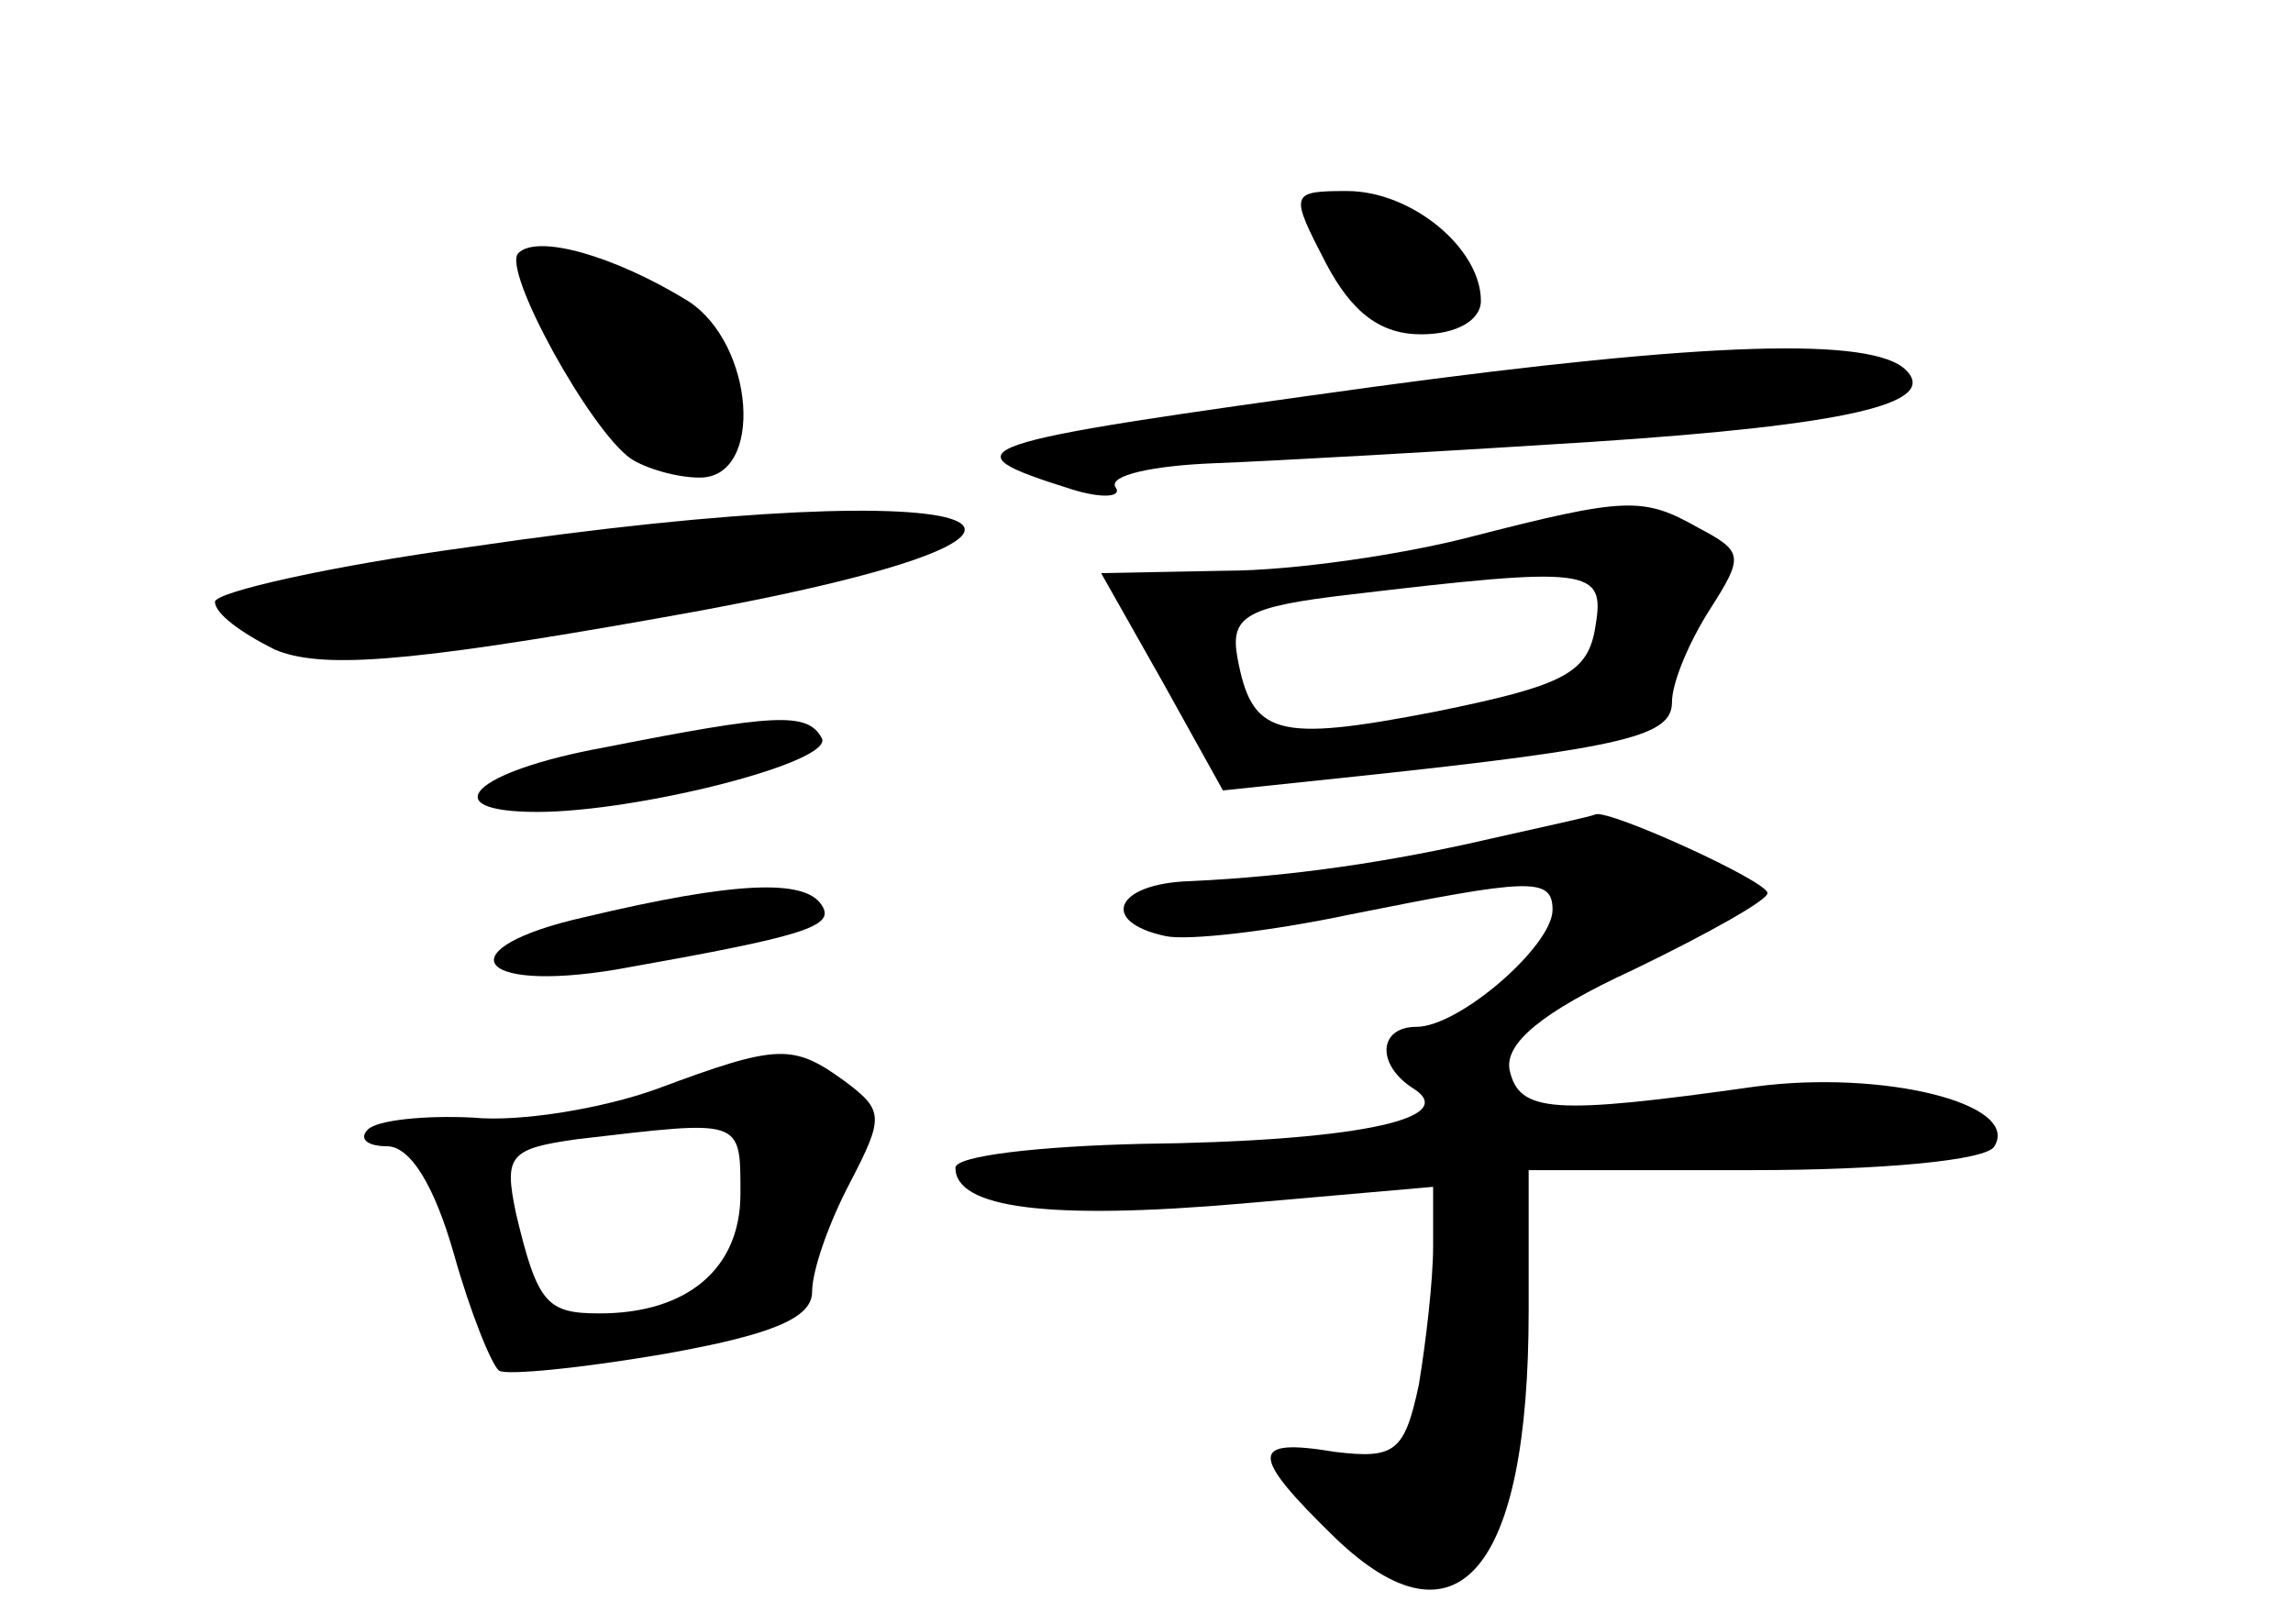 <?xml version="1.0" standalone="no"?>
<!DOCTYPE svg PUBLIC "-//W3C//DTD SVG 20010904//EN"
 "http://www.w3.org/TR/2001/REC-SVG-20010904/DTD/svg10.dtd">
<svg version="1.0" xmlns="http://www.w3.org/2000/svg"
 width="96pt" height="68pt" viewBox="0 0 96 68"
 preserveAspectRatio="xMidYMid meet">
<g transform="translate(0,68) scale(0.1,-0.1)"
fill="#000000" stroke="none">
<path d="M555 570 c11 -21 23 -30 40 -30 15 0 25 6 25 14 0 22 -29 46 -56 46
-24 0 -24 -1 -9 -30z"/>
<path d="M217 574 c-7 -7 30 -74 47 -86 6 -4 19 -8 29 -8 27 0 23 56 -5 74
-31 19 -63 28 -71 20z"/>
<path d="M575 518 c-174 -24 -180 -26 -126 -43 13 -4 21 -3 18 1 -3 5 16 9 41
10 26 1 97 5 159 9 106 7 145 16 131 30 -14 14 -83 12 -223 -7z"/>
<path d="M197 451 c-59 -8 -107 -19 -107 -23 0 -5 11 -13 25 -20 19 -8 53 -6
160 13 212 37 146 63 -78 30z"/>
<path d="M615 455 c-27 -7 -73 -14 -102 -14 l-52 -1 26 -46 25 -45 57 6 c113
12 131 17 131 31 0 8 7 25 16 39 14 22 14 24 -5 34 -23 13 -30 13 -96 -4z m53
-37 c-3 -20 -13 -25 -67 -36 -67 -13 -77 -10 -83 23 -3 17 4 21 47 26 101 12
107 11 103 -13z"/>
<path d="M253 367 c-55 -10 -72 -27 -28 -27 42 0 125 21 119 31 -6 11 -20 10
-91 -4z"/>
<path d="M625 329 c-43 -10 -84 -16 -127 -18 -31 -1 -38 -17 -10 -23 9 -2 44
2 77 9 75 15 85 16 85 2 0 -15 -39 -49 -57 -49 -16 0 -17 -16 -1 -26 20 -13
-28 -22 -114 -23 -43 -1 -78 -5 -78 -10 0 -17 39 -22 120 -15 l80 7 0 -25 c0
-14 -3 -40 -6 -58 -6 -28 -10 -31 -35 -28 -36 6 -36 -1 0 -36 51 -49 81 -14
81 95 l0 59 94 0 c53 0 98 4 101 10 11 18 -47 32 -100 25 -85 -12 -99 -11
-103 7 -2 11 13 24 52 42 31 15 56 29 56 32 0 5 -66 35 -72 33 -2 -1 -21 -5
-43 -10z"/>
<path d="M245 296 c-58 -13 -47 -32 13 -22 79 14 92 18 86 27 -7 11 -36 10
-99 -5z"/>
<path d="M275 224 c-22 -8 -57 -14 -77 -12 -20 1 -40 -1 -44 -5 -4 -4 0 -7 8
-7 10 0 20 -17 28 -45 7 -25 16 -47 19 -49 3 -2 34 1 69 7 45 8 62 15 62 26 0
9 7 29 16 46 14 27 14 30 -2 42 -22 16 -28 16 -79 -3z m35 -44 c0 -31 -22 -50
-59 -50 -22 0 -26 4 -35 42 -5 24 -3 27 26 31 69 8 68 9 68 -23z"/>
</g>
</svg>

